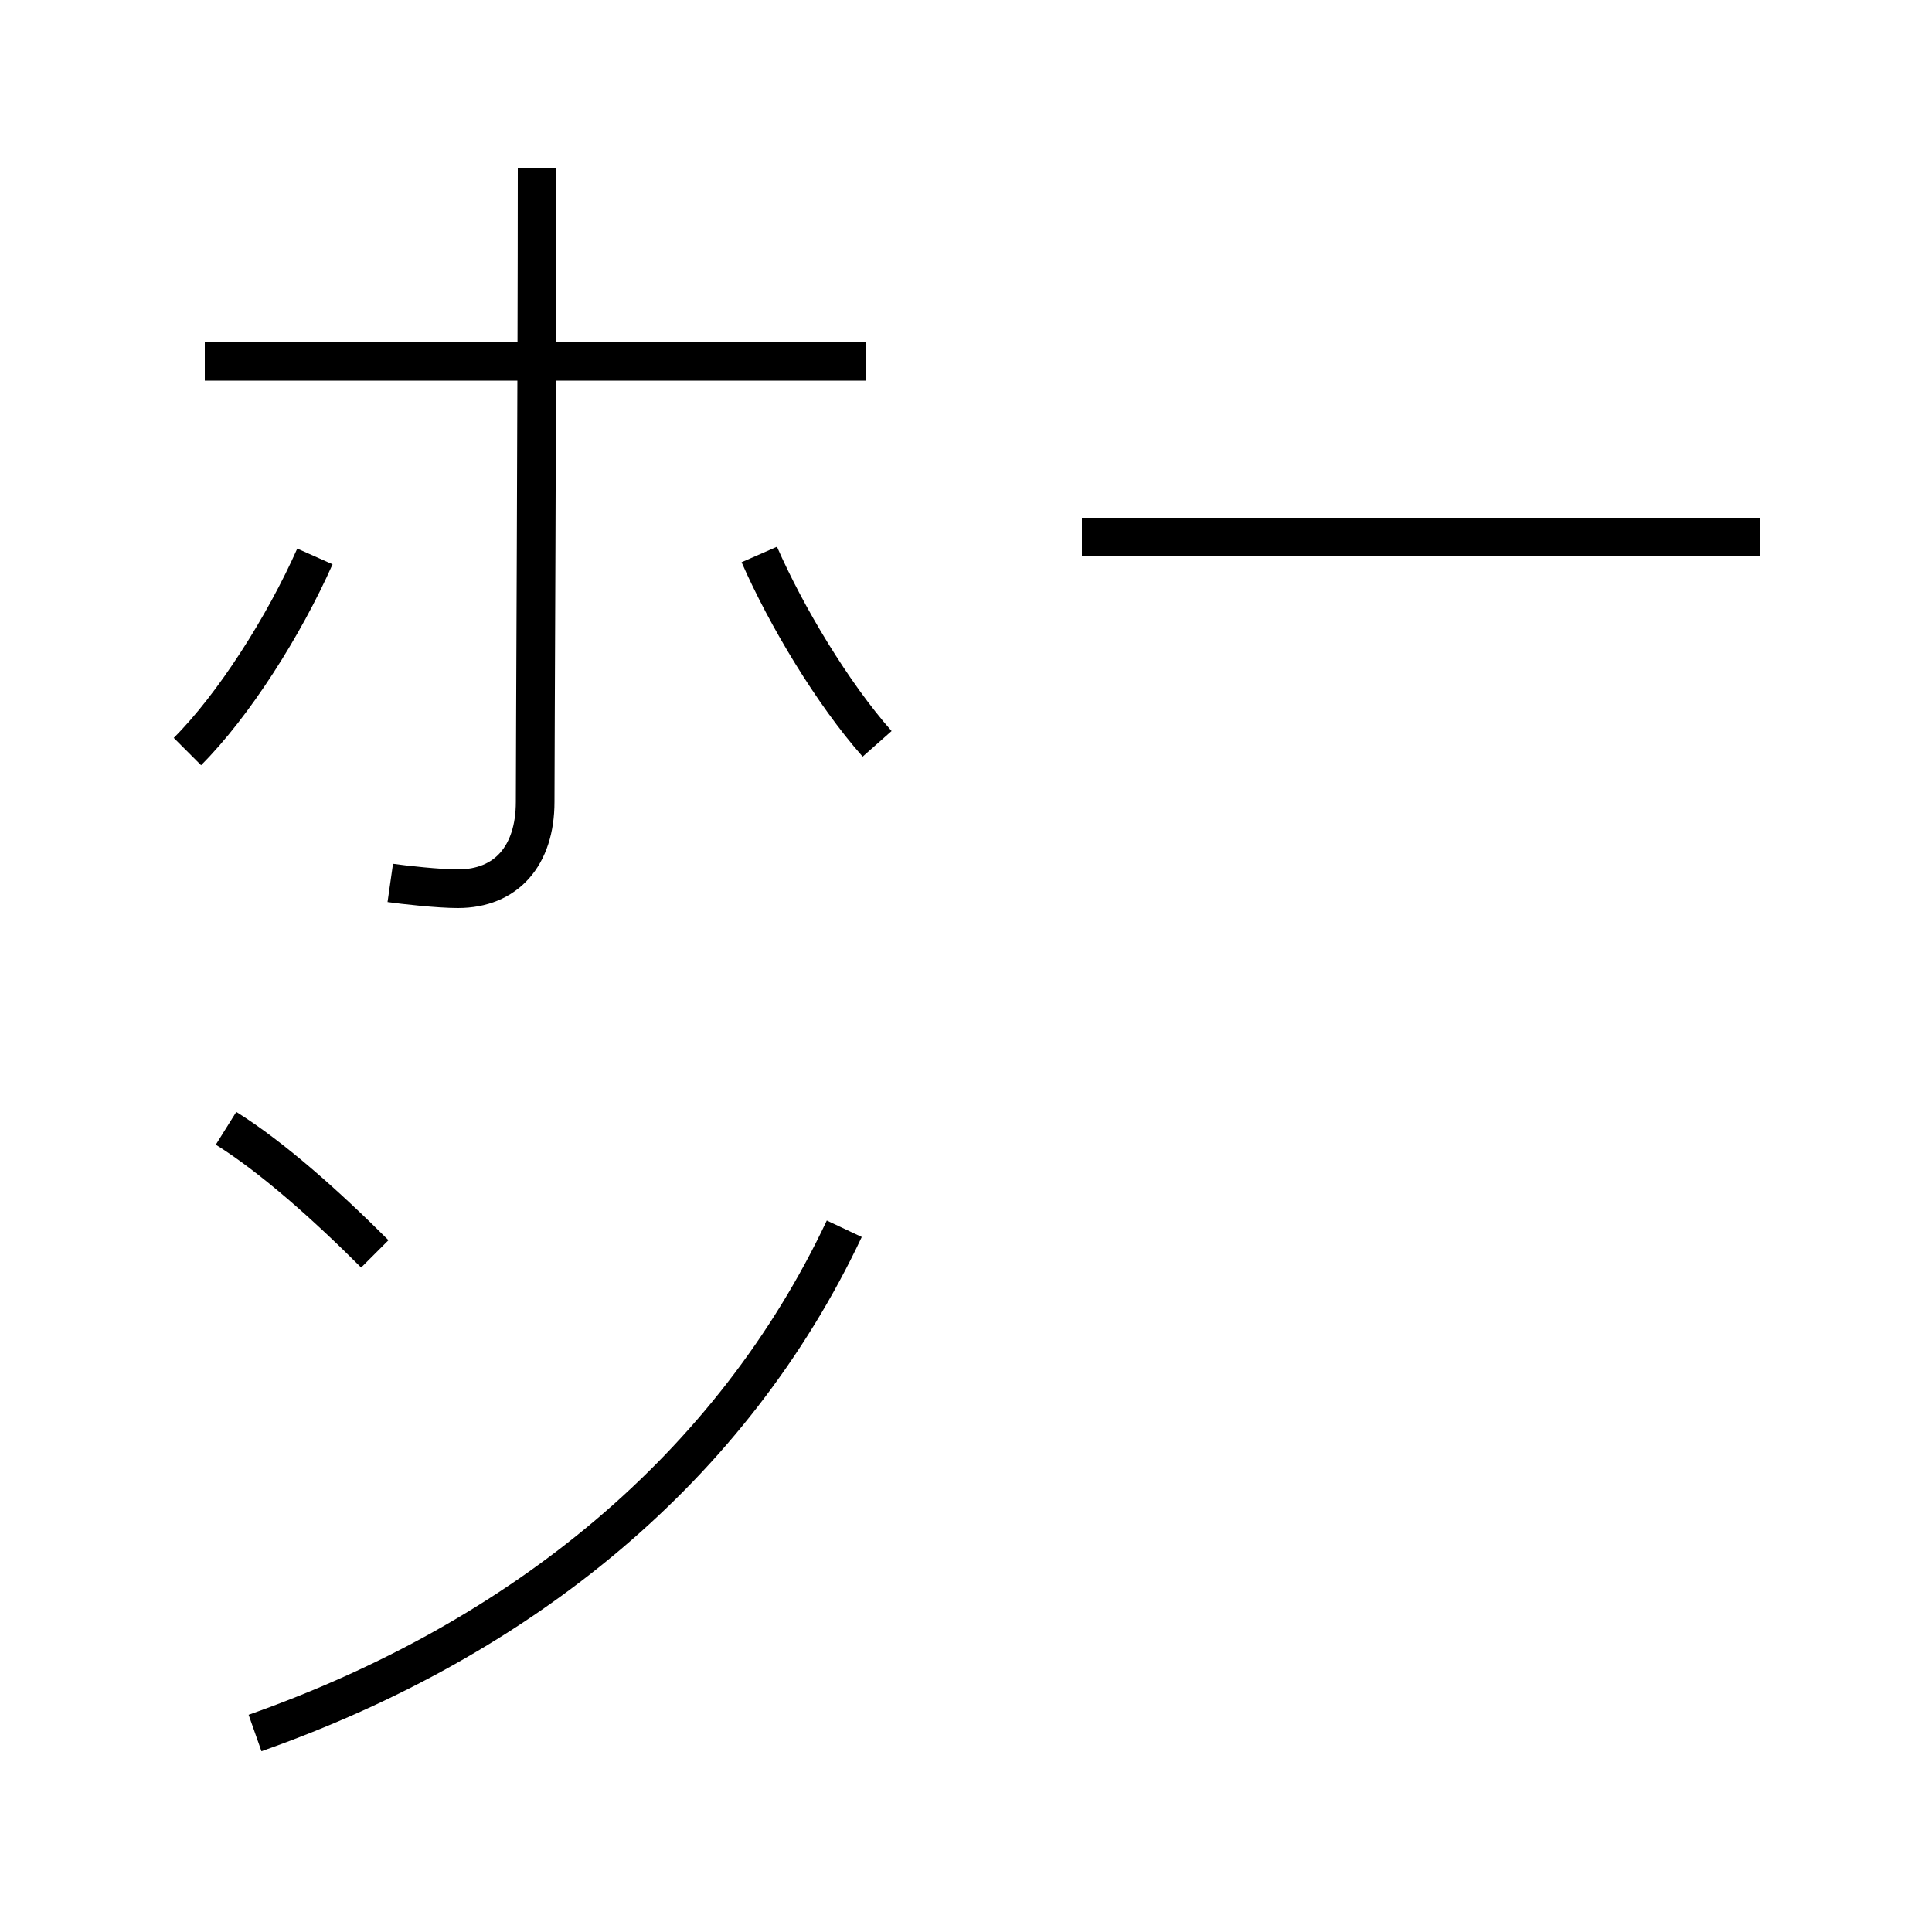<?xml version='1.0' encoding='utf8'?>
<svg viewBox="0.0 -6.0 50.0 50.0" version="1.1" xmlns="http://www.w3.org/2000/svg">
<rect x="0.0" y="-6.0" width="50.0" height="50.0" fill="#808080" stroke="none"/>
<rect x="-1000" y="-1000" width="2000" height="2000" stroke="white" fill="white"/>
<g style="fill:white;stroke:#000000;  stroke-width:1">
<path d="M 6.6 0.85 C 13.55 -1.6 18.95 -6.05 21.85 -12.2 M 9.7 -11.55 C 8.45 -12.8 7.05 -14.05 5.85 -14.8 M 4.85 -24.55 C 6.05 -25.75 7.35 -27.8 8.15 -29.6 M 22.7 -24.75 C 21.55 -26.05 20.35 -28.05 19.65 -29.65 M 5.3 -34.65 L 22.4 -34.65 M 13.9 -39.65 C 13.9 -34.1 13.85 -24.5 13.85 -23.25 C 13.85 -21.85 13.1 -21.0 11.85 -21.0 C 11.35 -21.0 10.45 -21.1 10.1 -21.15 M 28.0 -30.1 L 45.55 -30.1" transform="translate(0.0 38.0)" />
</g>
</svg>